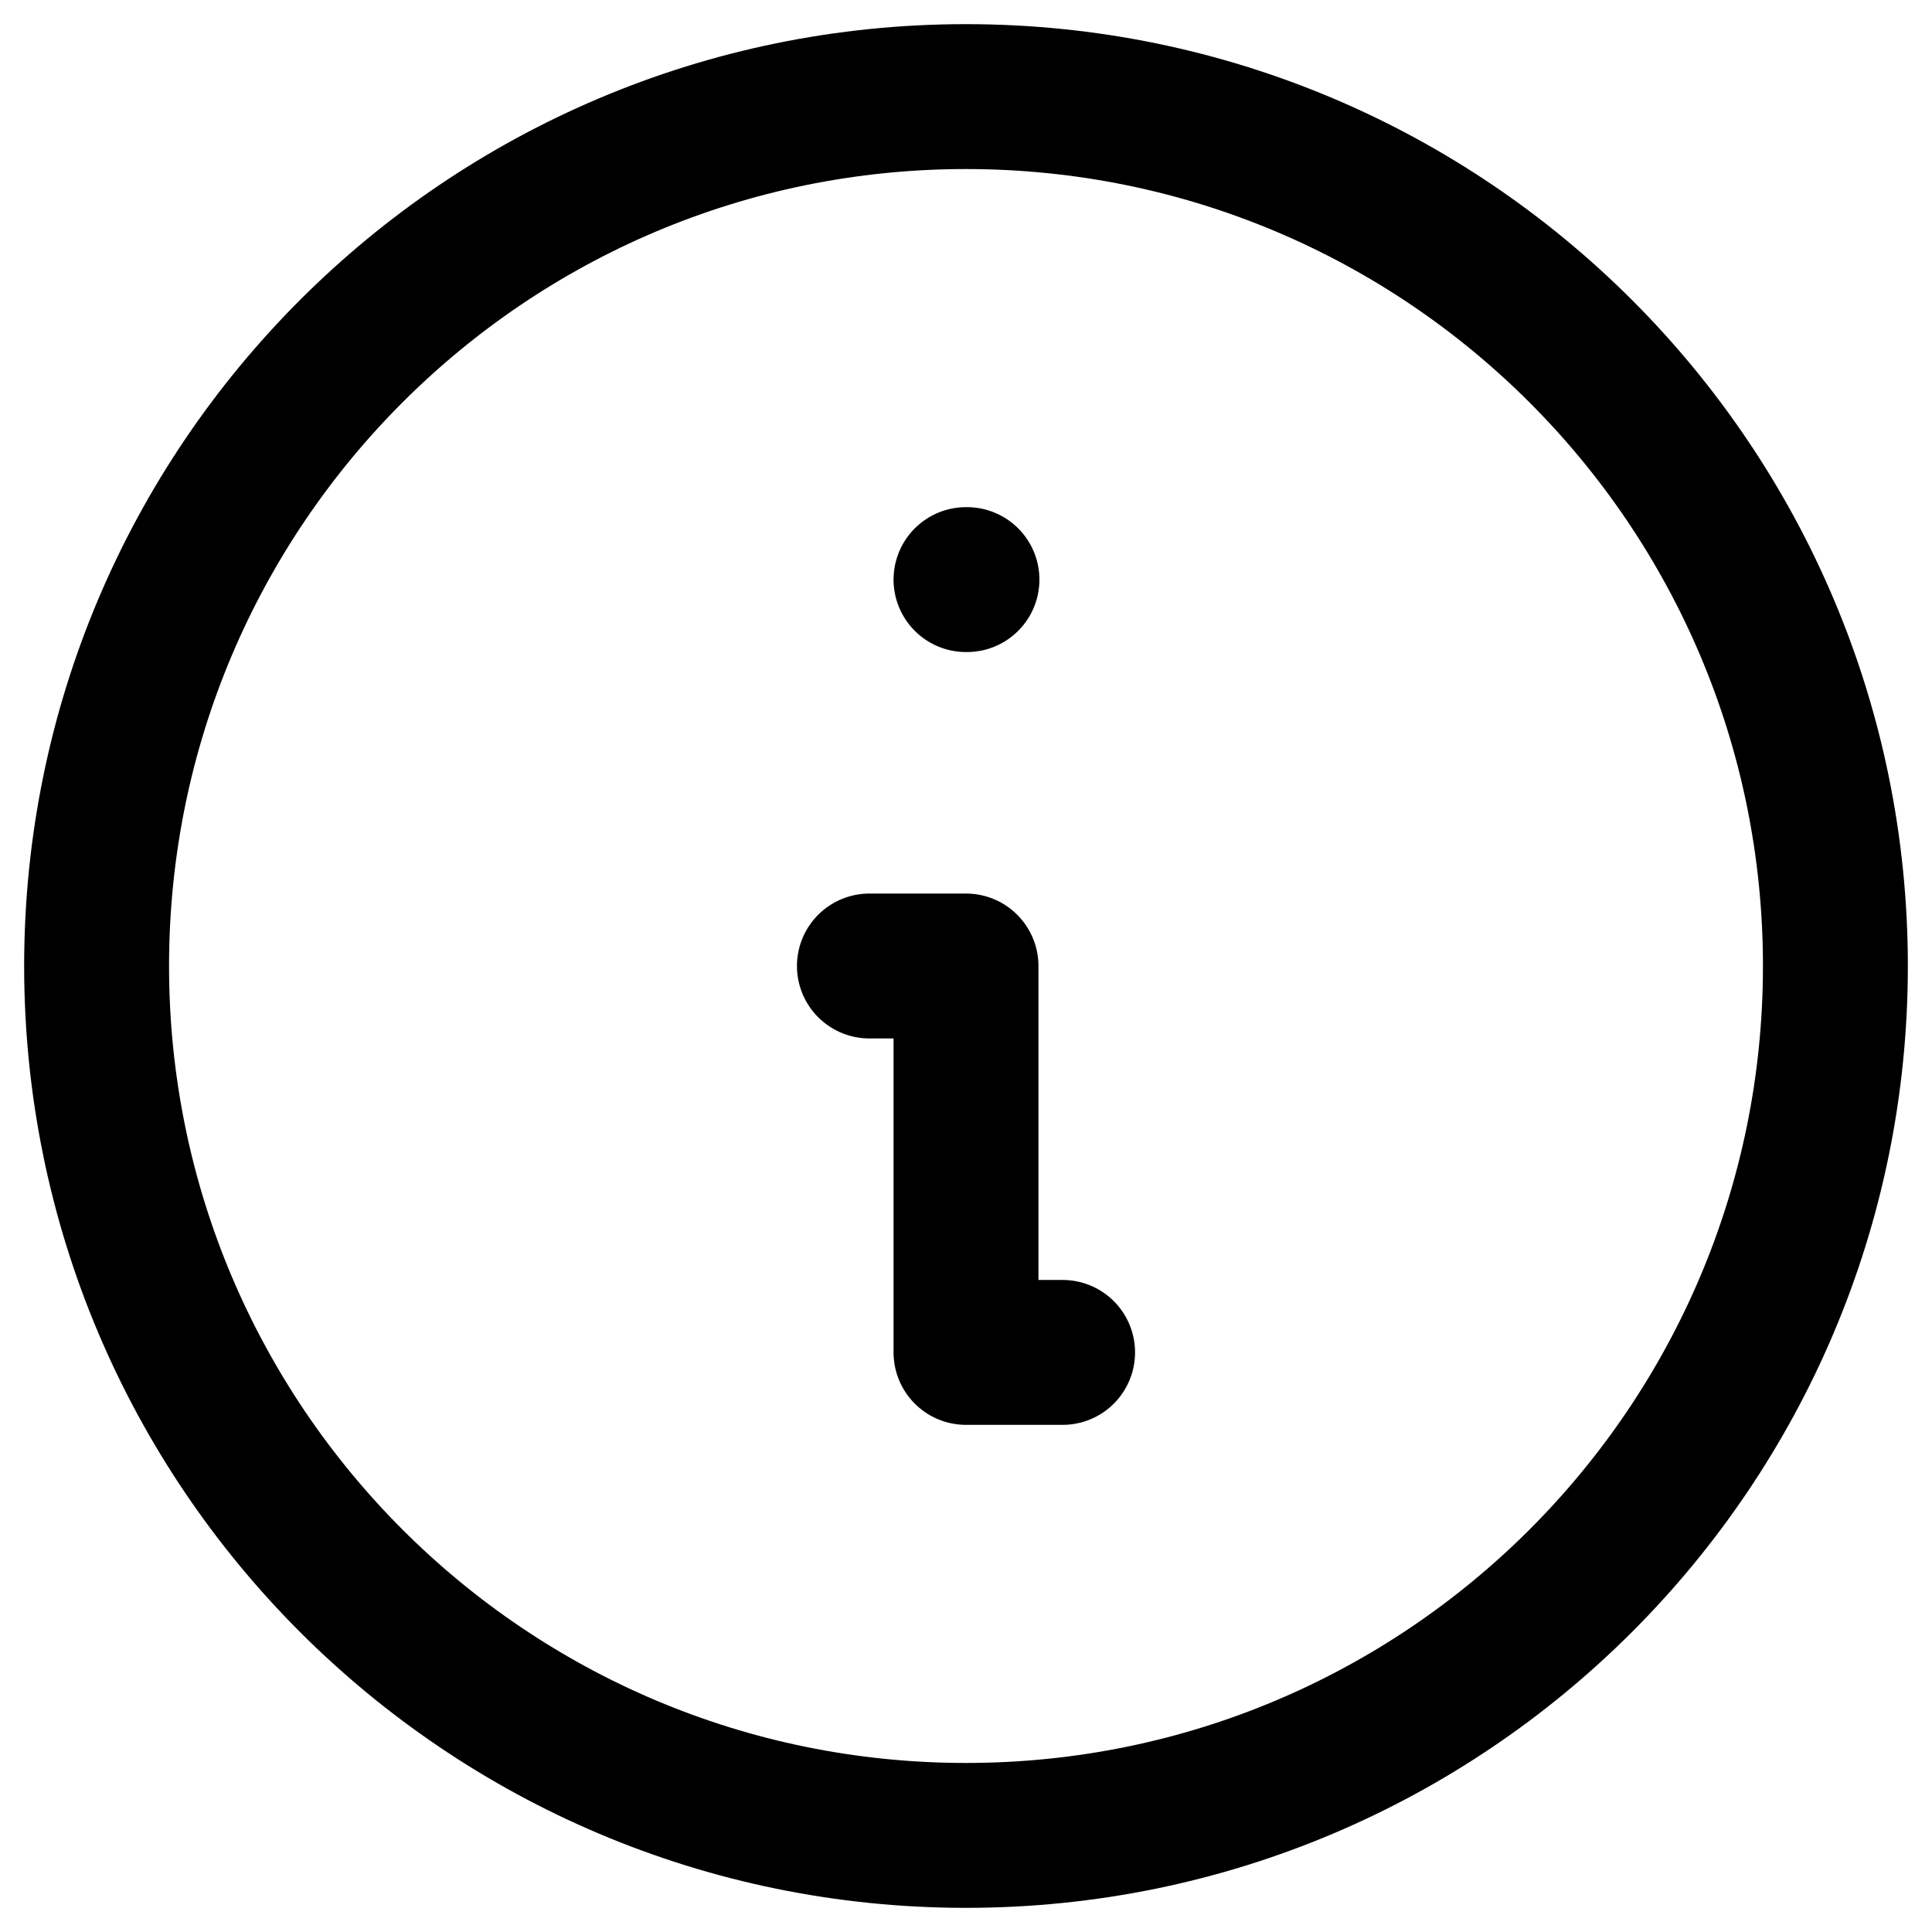 <svg width="20" height="20" viewBox="0 0 20 20" fill="none" xmlns="http://www.w3.org/2000/svg">
<path d="M10 19C14.971 19 19 14.971 19 10C19 5.029 14.971 1 10 1C5.029 1 1 5.029 1 10C1 14.971 5.029 19 10 19Z" stroke="currentColor" stroke-width="1.5" stroke-linecap="round" stroke-linejoin="round"/>
<path d="M10 6H10.01" stroke="currentColor" stroke-width="1.5" stroke-linecap="round" stroke-linejoin="round"/>
<path d="M9 10H10V14H11" stroke="currentColor" stroke-width="1.5" stroke-linecap="round" stroke-linejoin="round"/>
</svg>
